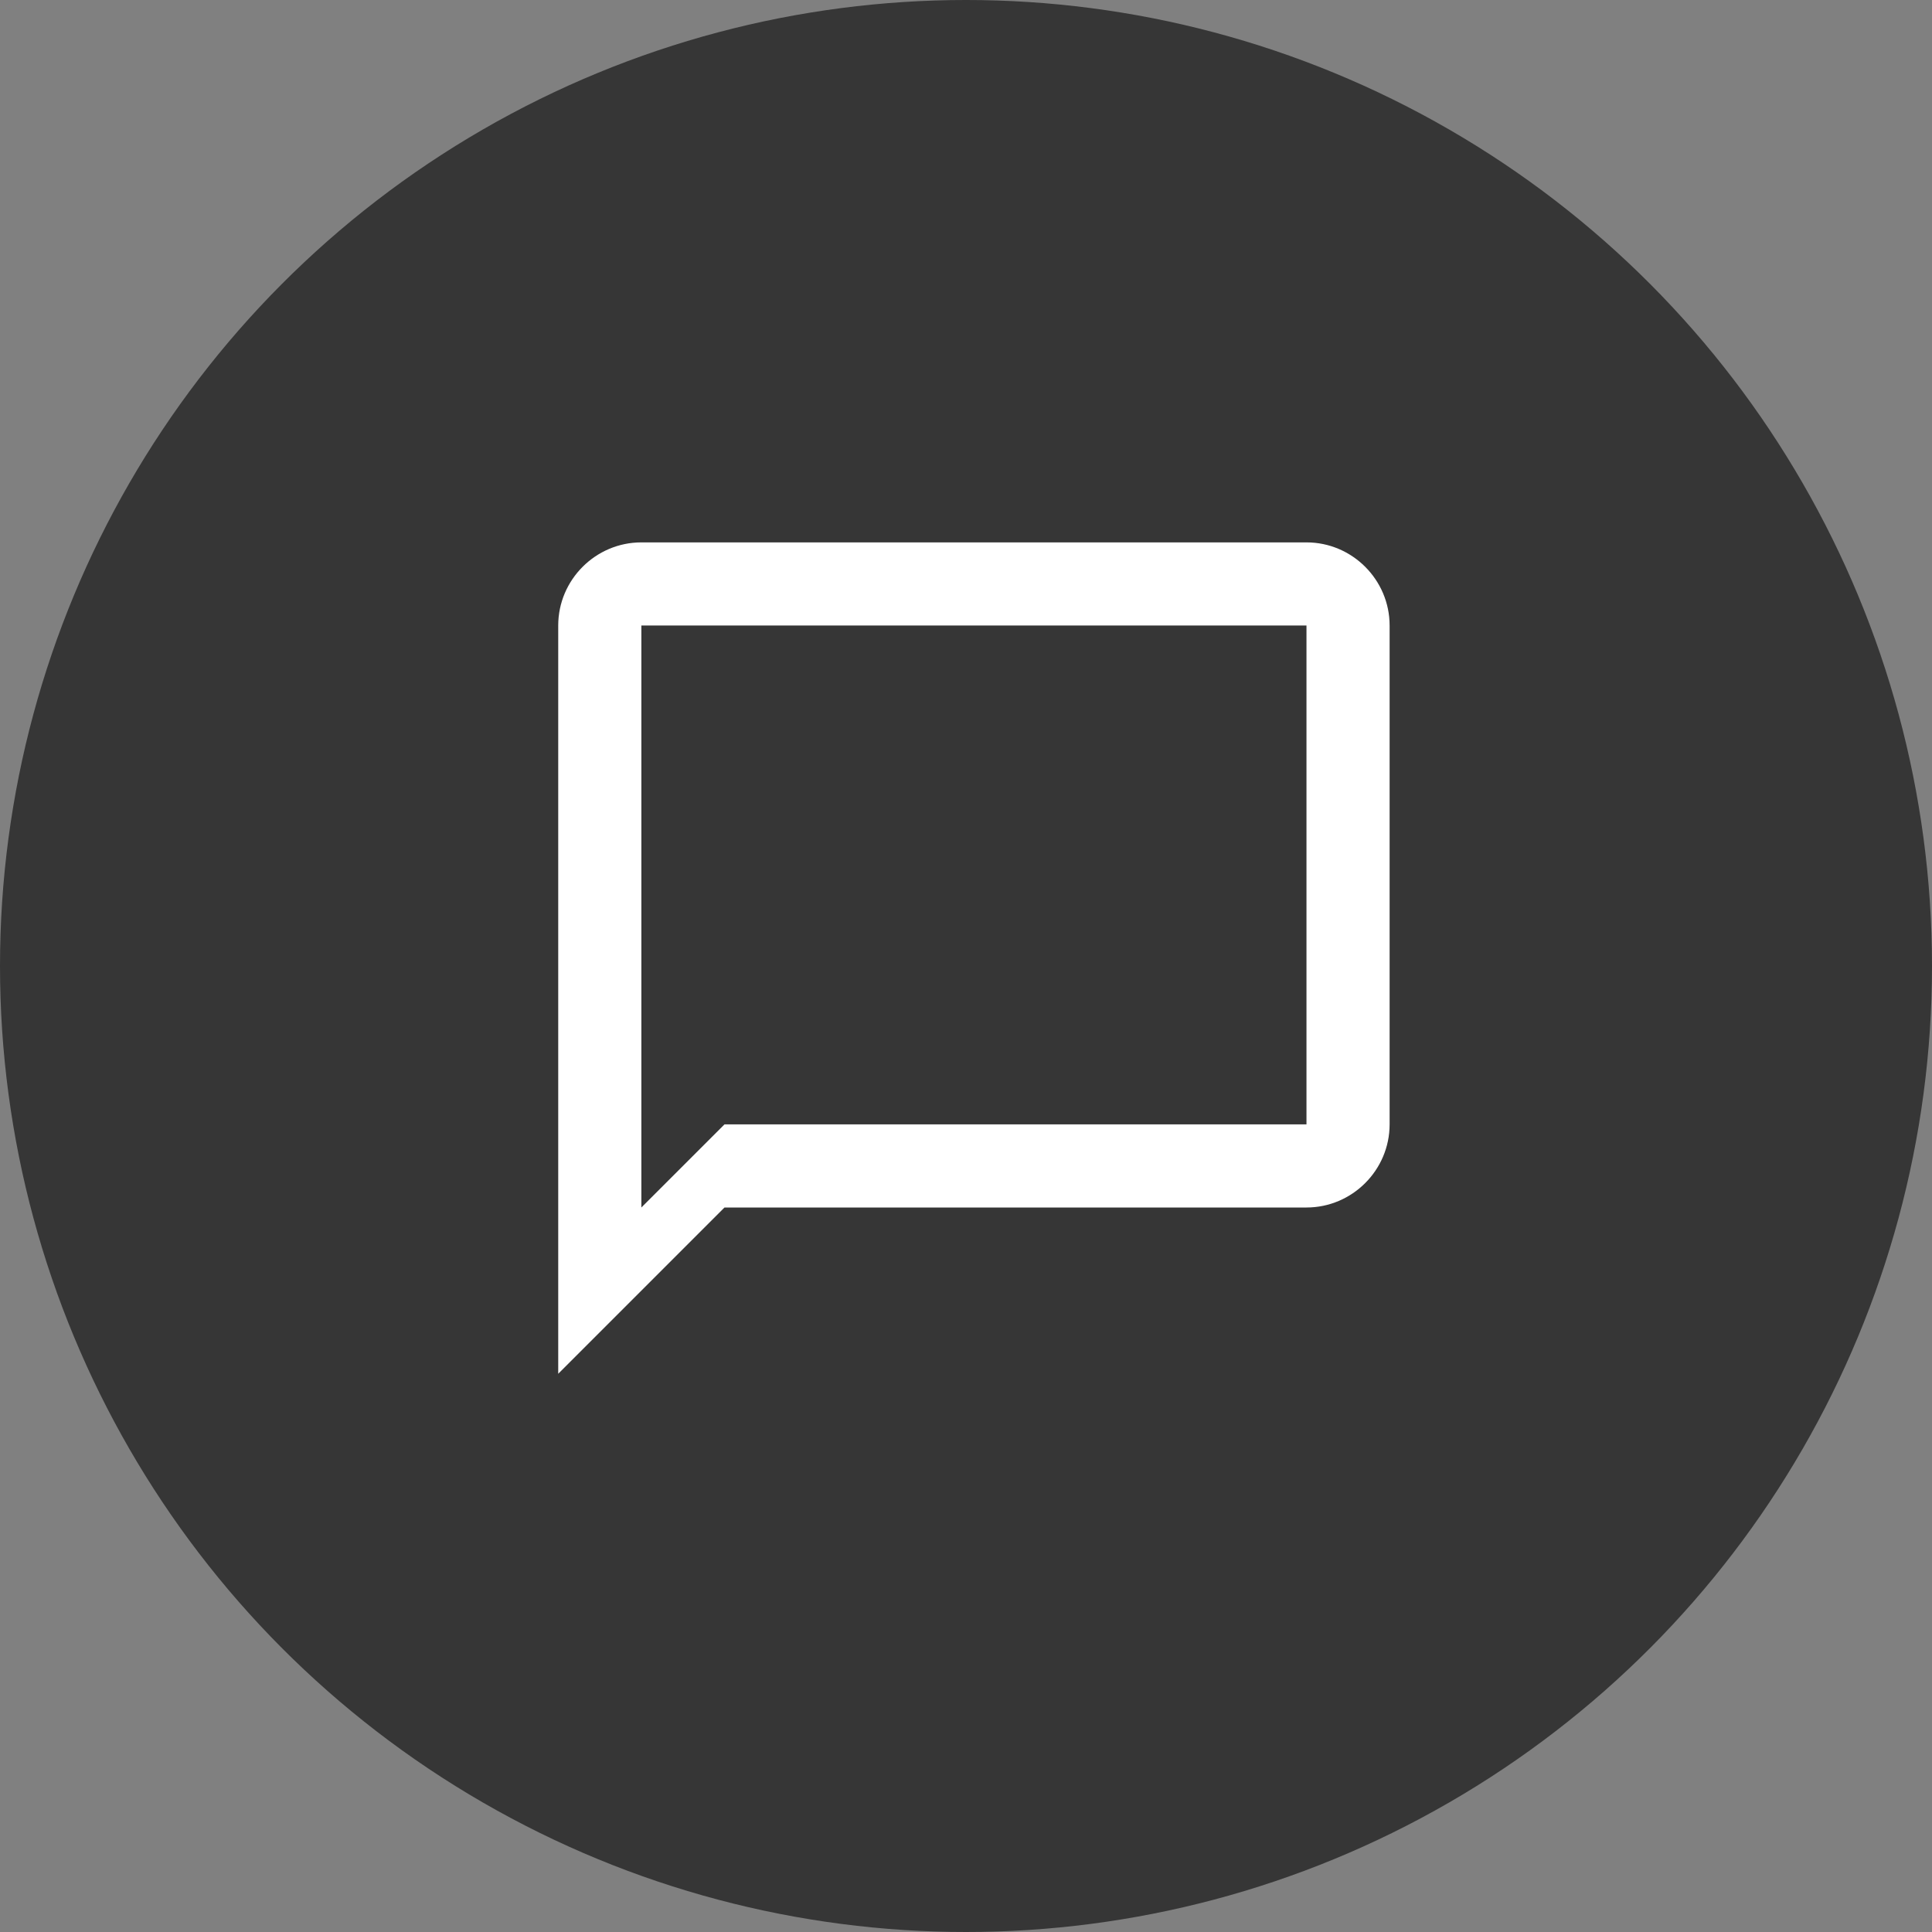 <svg width="122" height="122" viewBox="0 0 122 122" fill="none" xmlns="http://www.w3.org/2000/svg">
    <rect x="0" y="0" width="122" height="122" fill="#808080" stroke="none"/>
    <circle cx="61" cy="61" r="61" fill="#363636"/>
    <path d="M82.5 34.25H40.5C37.612 34.25 35.25 36.612 35.25 39.5V86.75L45.75 76.25H82.5C85.388 76.25 87.75 73.888 87.75 71V39.5C87.75 36.612 85.388 34.25 82.5 34.25ZM82.5 71H45.75L40.5 76.25V39.5H82.5V71Z" fill="white"/>
</svg>
